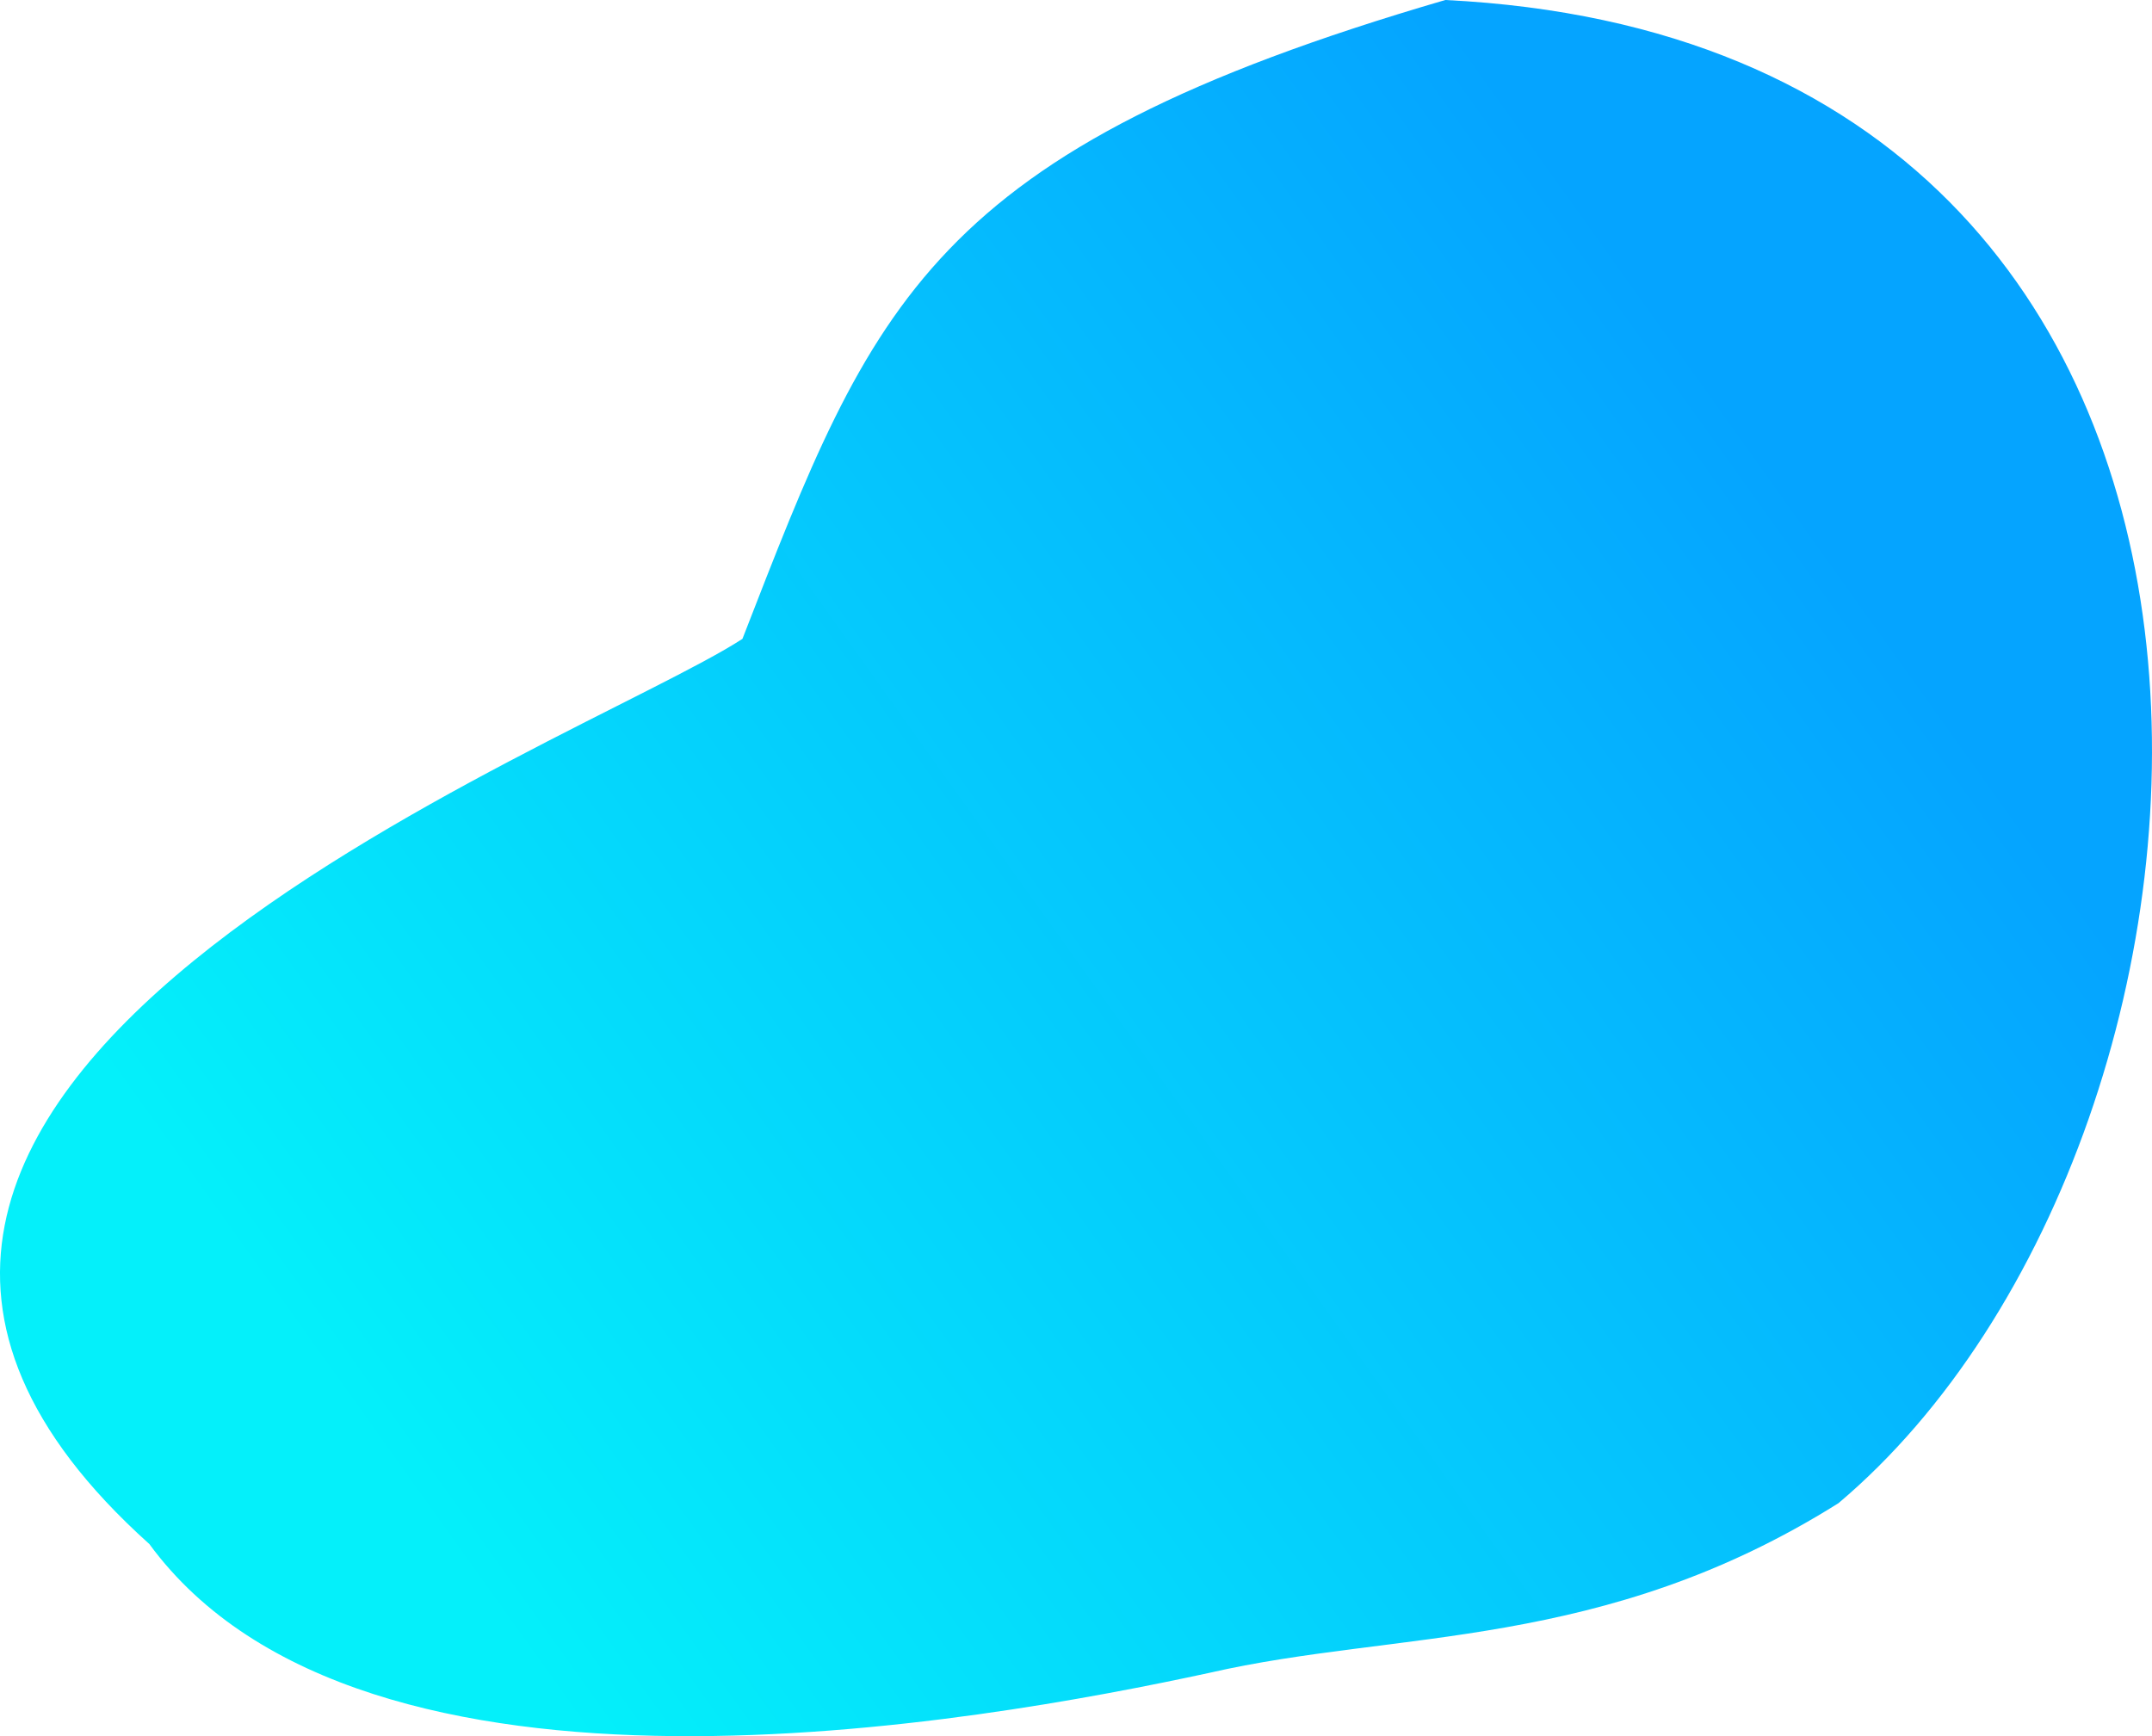 <?xml version="1.0" encoding="UTF-8" standalone="no"?>
<svg
   xmlns:dc="http://purl.org/dc/elements/1.1/"
   xmlns:cc="http://creativecommons.org/ns#"
   xmlns:rdf="http://www.w3.org/1999/02/22-rdf-syntax-ns#"
   xmlns:svg="http://www.w3.org/2000/svg"
   xmlns="http://www.w3.org/2000/svg"
   xmlns:sodipodi="http://sodipodi.sourceforge.net/DTD/sodipodi-0.dtd"
   xmlns:inkscape="http://www.inkscape.org/namespaces/inkscape"
   width="1195.762"
   height="964.843"
   viewBox="0 0 1195.762 964.843"
   version="1.1"
   id="svg839"
   sodipodi:docname="reviews-bg.svg"
   inkscape:version="0.92.4 (5da689c313, 2019-01-14)">
  <sodipodi:namedview
     pagecolor="#ffffff"
     bordercolor="#666666"
     borderopacity="1"
     objecttolerance="10"
     gridtolerance="10"
     guidetolerance="10"
     inkscape:pageopacity="0"
     inkscape:pageshadow="2"
     inkscape:window-width="1920"
     inkscape:window-height="986"
     id="namedview841"
     showgrid="false"
     inkscape:zoom="0.66607713"
     inkscape:cx="805.43076"
     inkscape:cy="447.26382"
     inkscape:window-x="-11"
     inkscape:window-y="-11"
     inkscape:window-maximized="1"
     inkscape:current-layer="svg839"
     fit-margin-top="0"
     fit-margin-left="0"
     fit-margin-right="0"
     fit-margin-bottom="0" />
  <defs
     id="defs835">
    <linearGradient
       id="a"
       x1="-21.227"
       x2="760.235"
       y1="1609.267"
       y2="1092.236"
       gradientTransform="matrix(1.039,0,0,0.962,157.164,-845.525)"
       gradientUnits="userSpaceOnUse">
      <stop
         offset="0%"
         stop-color="#04F0FA"
         id="stop830" />
      <stop
         offset="100%"
         stop-color="#05A4FF"
         id="stop832" />
    </linearGradient>
  </defs>
  <path
     d="m 672.094,929.621 c -126.816,27.405 -470.397,90.273 -589.114,-71.557 C -199.081,604.736 320.931,414.702 412.539,355.028 485.424,167.562 515.513,83.928 803.091,0 1305.048,24.695 1264.608,630.323 1021.535,835.359 890.556,917.621 776.627,905.618 672.094,929.621 Z"
     id="path837"
     inkscape:connector-curvature="0"
     style="fill:url(#a);fill-rule:evenodd"
     sodipodi:nodetypes="cccccc" />
</svg>
